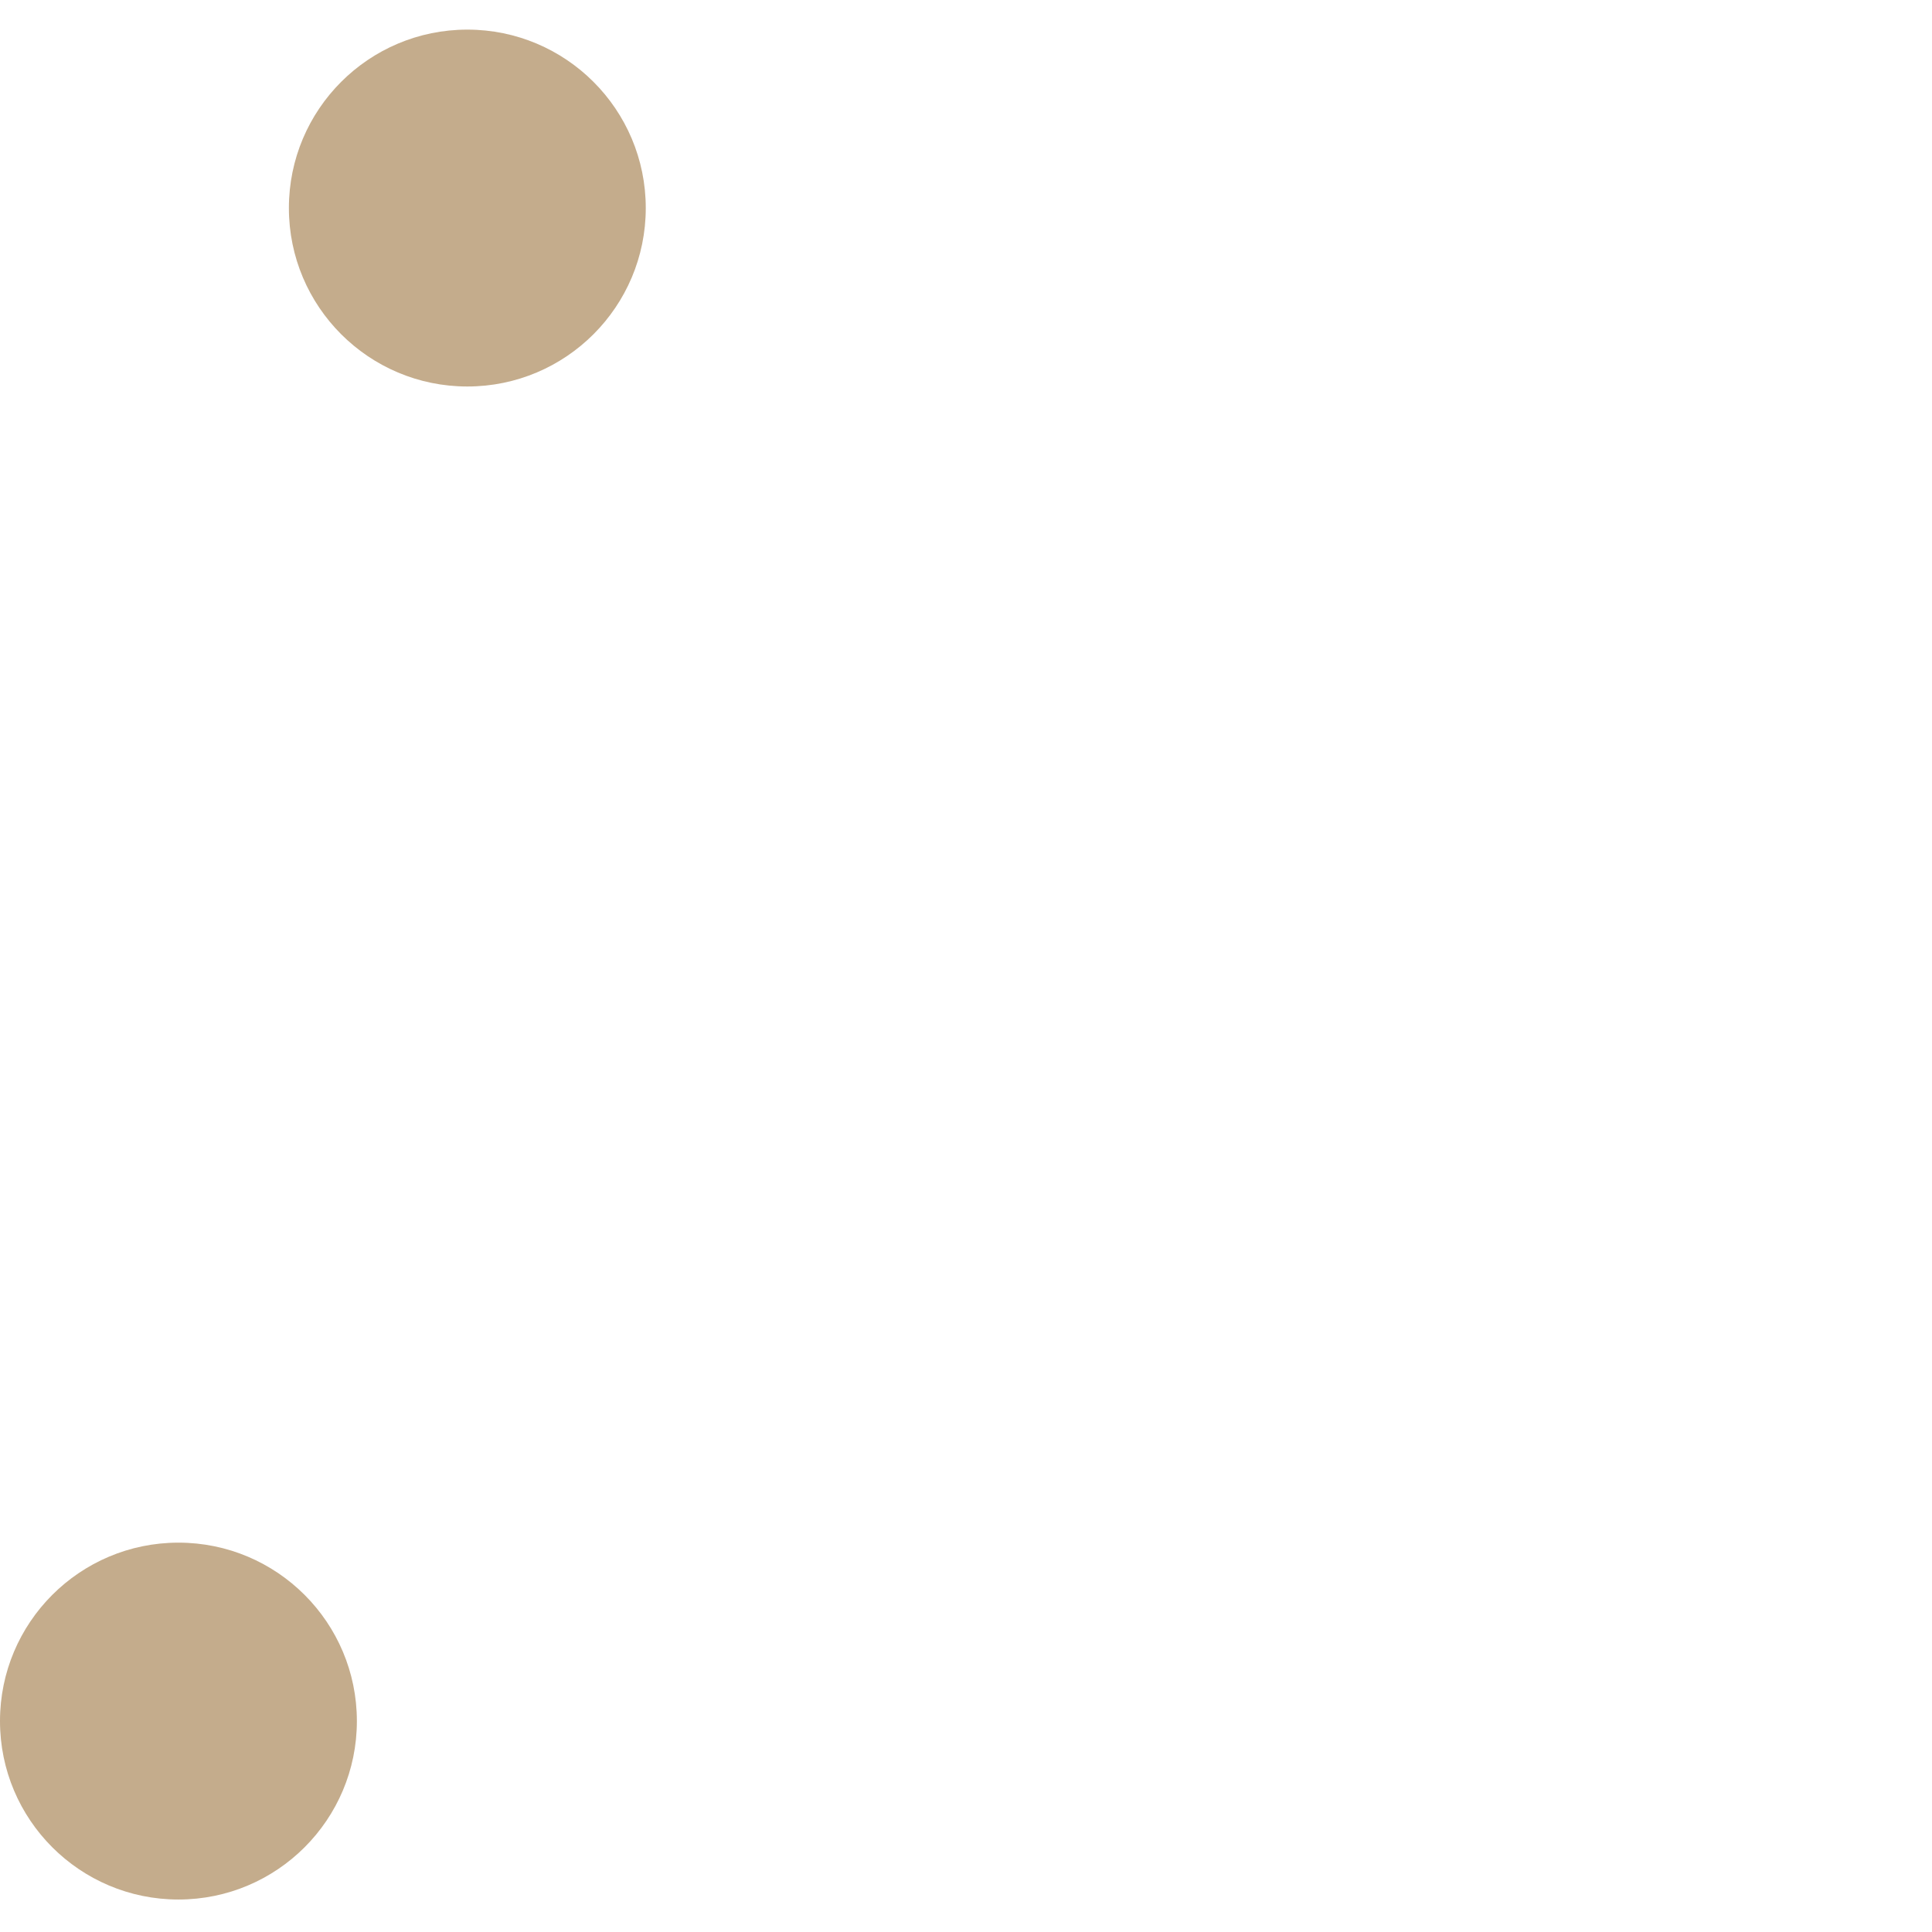 <?xml version="1.0" encoding="iso-8859-1"?>
<!-- Generator: Adobe Illustrator 18.1.1, SVG Export Plug-In . SVG Version: 6.00 Build 0)  -->
<!DOCTYPE svg PUBLIC "-//W3C//DTD SVG 1.1//EN" "http://www.w3.org/Graphics/SVG/1.1/DTD/svg11.dtd">
<svg version="1.1" xmlns="http://www.w3.org/2000/svg" xmlns:xlink="http://www.w3.org/1999/xlink" x="0px" y="0px"
	 viewBox="0 0 512 512" enable-background="new 0 0 512 512" xml:space="preserve">
<g id="Layer_5">
	<path fill="#C4AC8C" d="M123.847,102.425c-26.117,0-47.288-21.172-47.288-47.288S97.731,7.849,123.847,7.849
		s47.288,21.172,47.288,47.288S149.964,102.425,123.847,102.425z M94.576,456.105c0-26.117-21.172-47.288-47.288-47.288
		S0,429.988,0,456.105s21.172,47.288,47.288,47.288S94.576,482.222,94.576,456.105z"/>
</g>
<g id="Layer_1">
</g>
</svg>
